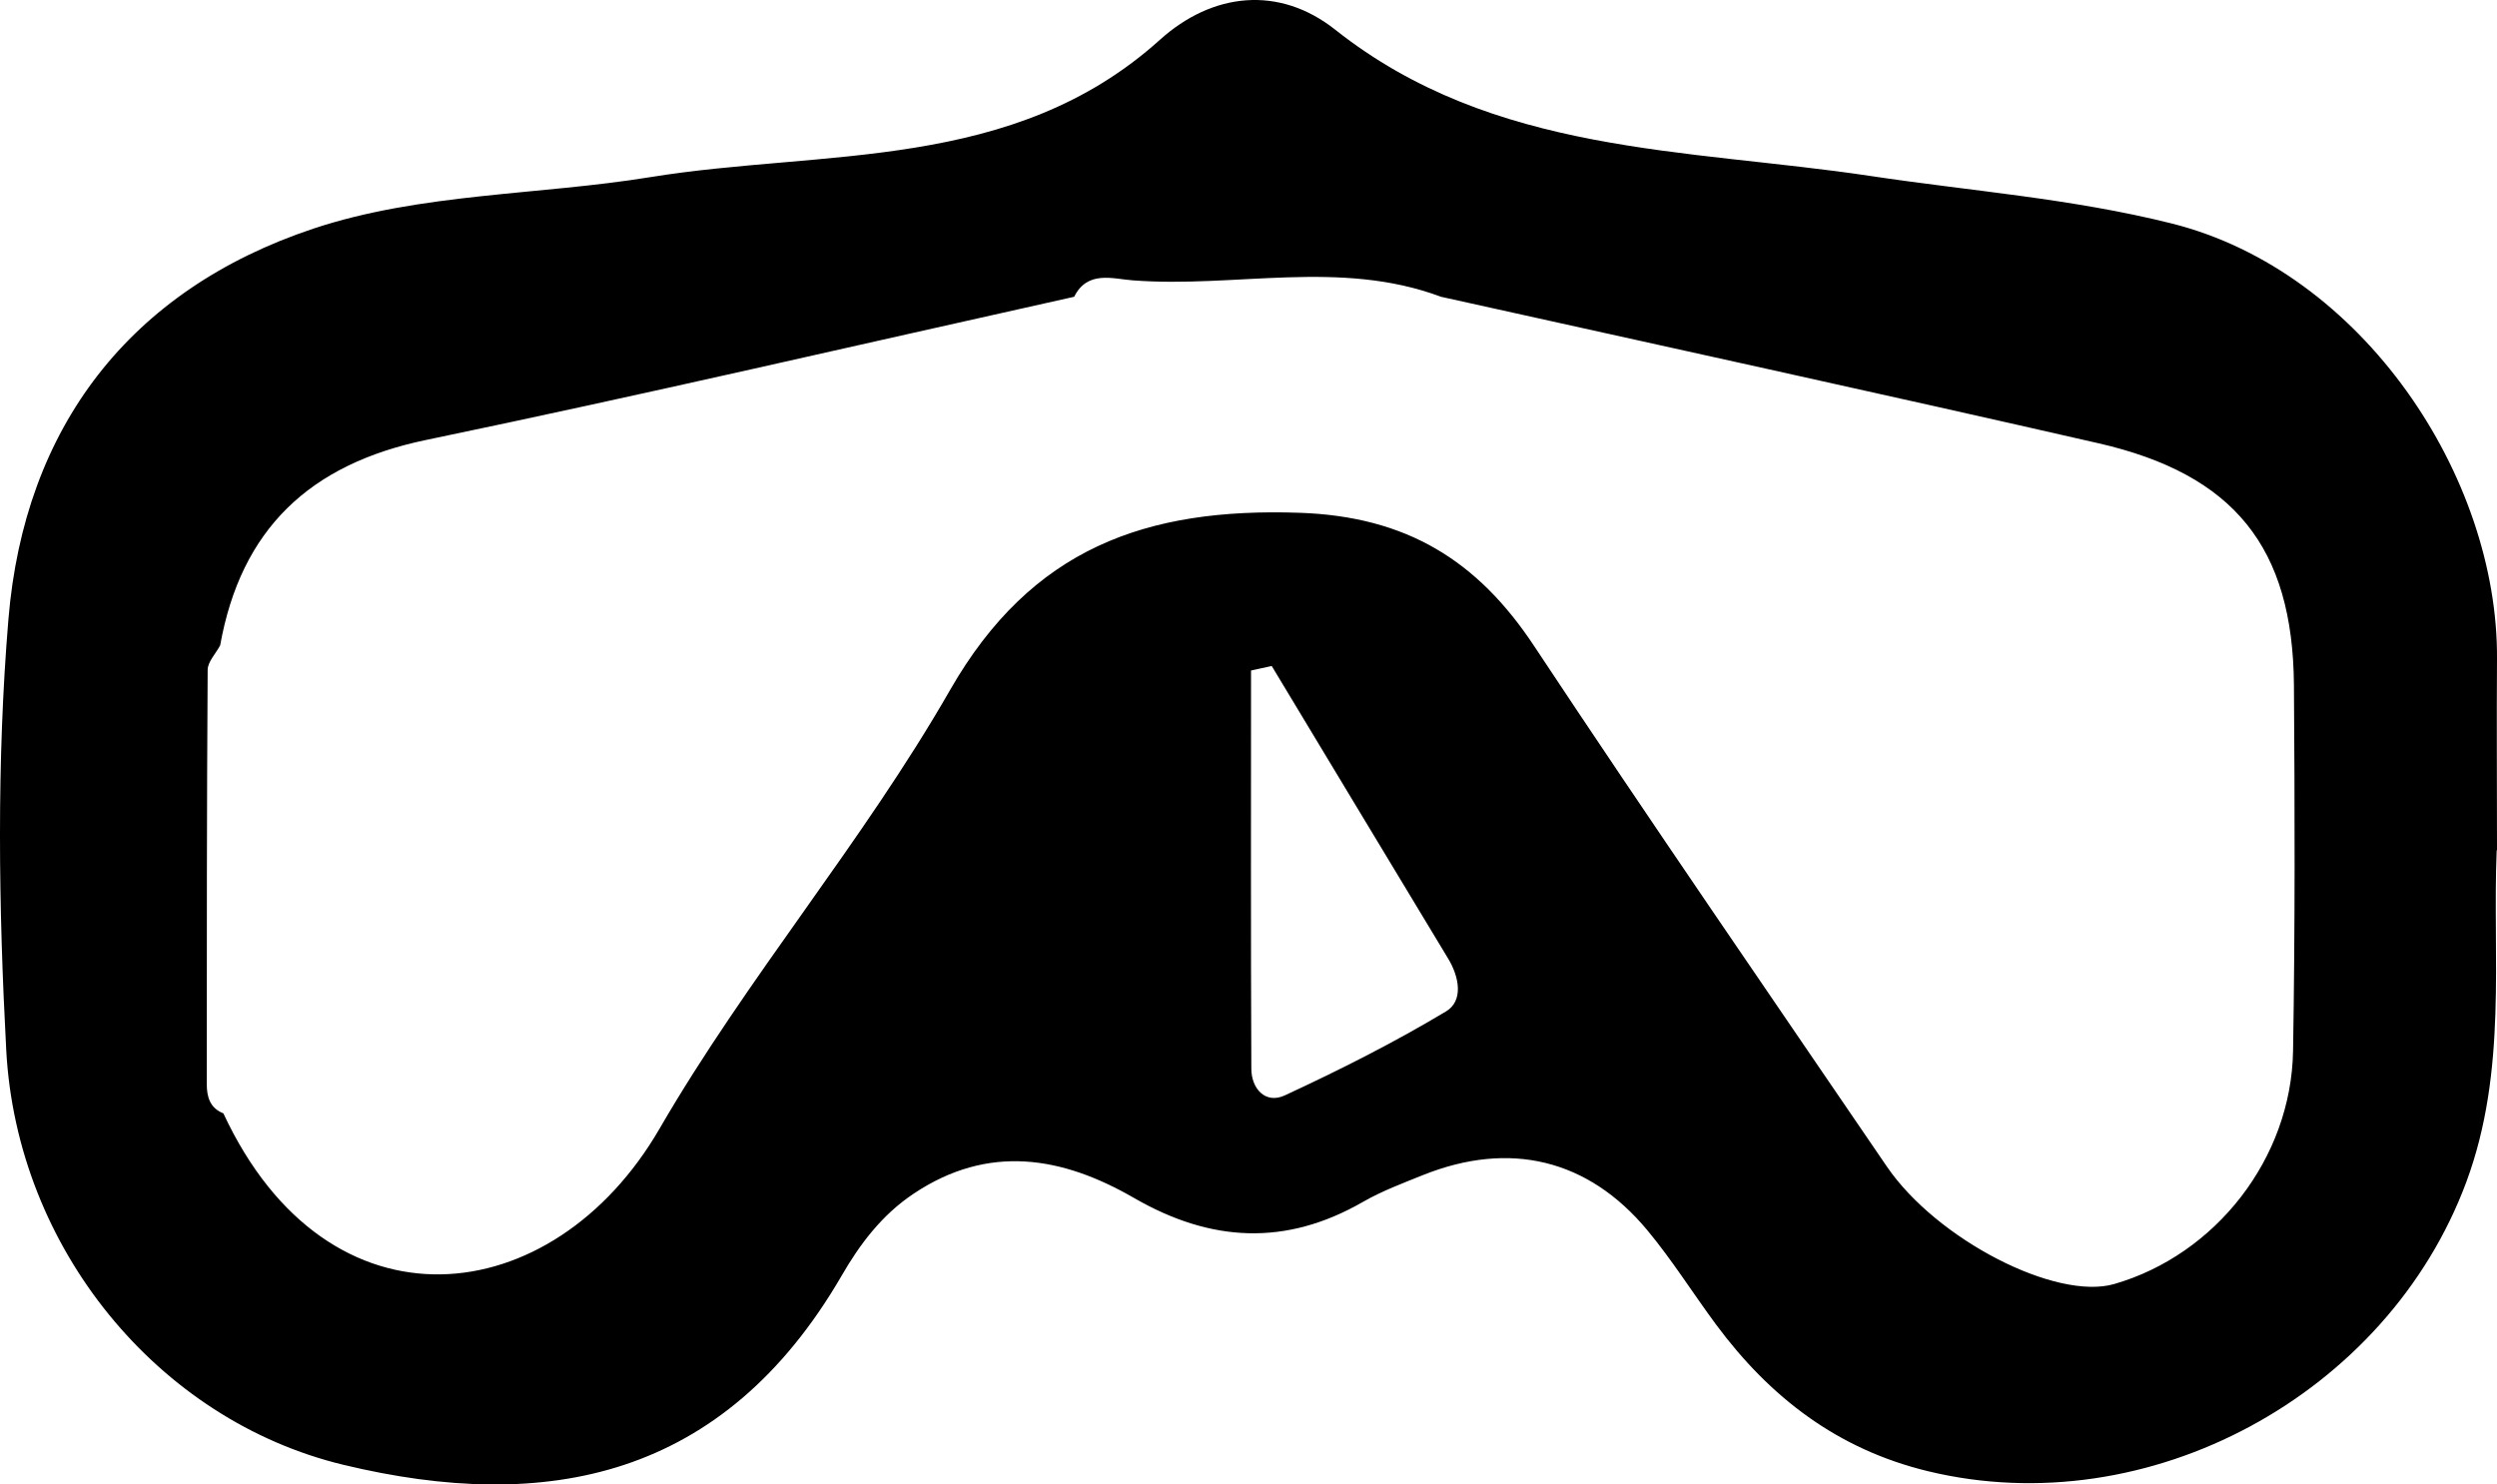<svg width="74" height="44" viewBox="0 0 74 44" fill="none" xmlns="http://www.w3.org/2000/svg">
<path d="M73.991 25.204C73.86 28.328 74.318 31.725 73.092 35.031C70.749 41.344 63.667 45.184 57.139 43.607C54.459 42.96 52.457 41.418 50.859 39.263C50.17 38.333 49.555 37.347 48.817 36.461C47.063 34.354 44.742 33.802 42.176 34.827C41.574 35.07 40.954 35.301 40.396 35.622C38.1 36.943 35.884 36.821 33.61 35.509C31.485 34.28 29.294 33.893 27.065 35.388C26.127 36.017 25.476 36.886 24.94 37.816C21.444 43.833 16.195 44.867 10.173 43.416C4.679 42.091 0.499 36.995 0.185 31.126C-0.042 26.877 -0.103 22.585 0.25 18.349C0.722 12.675 3.837 8.591 9.292 6.775C12.469 5.72 15.951 5.789 19.267 5.251C24.416 4.416 30.015 5.111 34.374 1.18C35.932 -0.223 37.904 -0.441 39.575 0.884C44.27 4.599 49.969 4.395 55.433 5.216C58.404 5.663 61.385 5.88 64.356 6.623C70.029 8.044 74.039 14.143 74 19.535C73.987 21.342 74 23.145 74 25.2L73.991 25.204ZM6.621 33.002C9.728 39.675 16.391 38.898 19.546 33.454C22.147 28.967 25.577 24.952 28.156 20.452C30.569 16.242 33.968 15.043 38.515 15.199C41.683 15.308 43.786 16.611 45.462 19.144C48.892 24.322 52.417 29.44 55.917 34.575C57.401 36.747 60.935 38.555 62.654 38.059C65.656 37.195 67.904 34.341 67.956 31.148C68.017 27.533 68.008 23.918 67.982 20.308C67.952 16.229 66.215 14.057 62.179 13.136C55.694 11.654 49.197 10.238 42.704 8.796C39.711 7.675 36.608 8.544 33.566 8.309C32.982 8.266 32.227 8.005 31.834 8.796C25.433 10.22 19.049 11.706 12.63 13.04C9.174 13.757 7.141 15.686 6.525 19.127C6.399 19.37 6.159 19.609 6.154 19.852C6.128 23.944 6.128 28.041 6.128 32.134C6.128 32.507 6.22 32.842 6.617 32.998L6.621 33.002ZM37.694 19.739C37.489 19.782 37.28 19.83 37.075 19.874C37.075 23.805 37.066 27.741 37.084 31.673C37.084 32.264 37.498 32.733 38.074 32.468C39.706 31.712 41.316 30.9 42.852 29.979C43.376 29.666 43.249 28.958 42.913 28.406C41.168 25.521 39.431 22.628 37.69 19.743L37.694 19.739Z" fill="black"/>
</svg>
